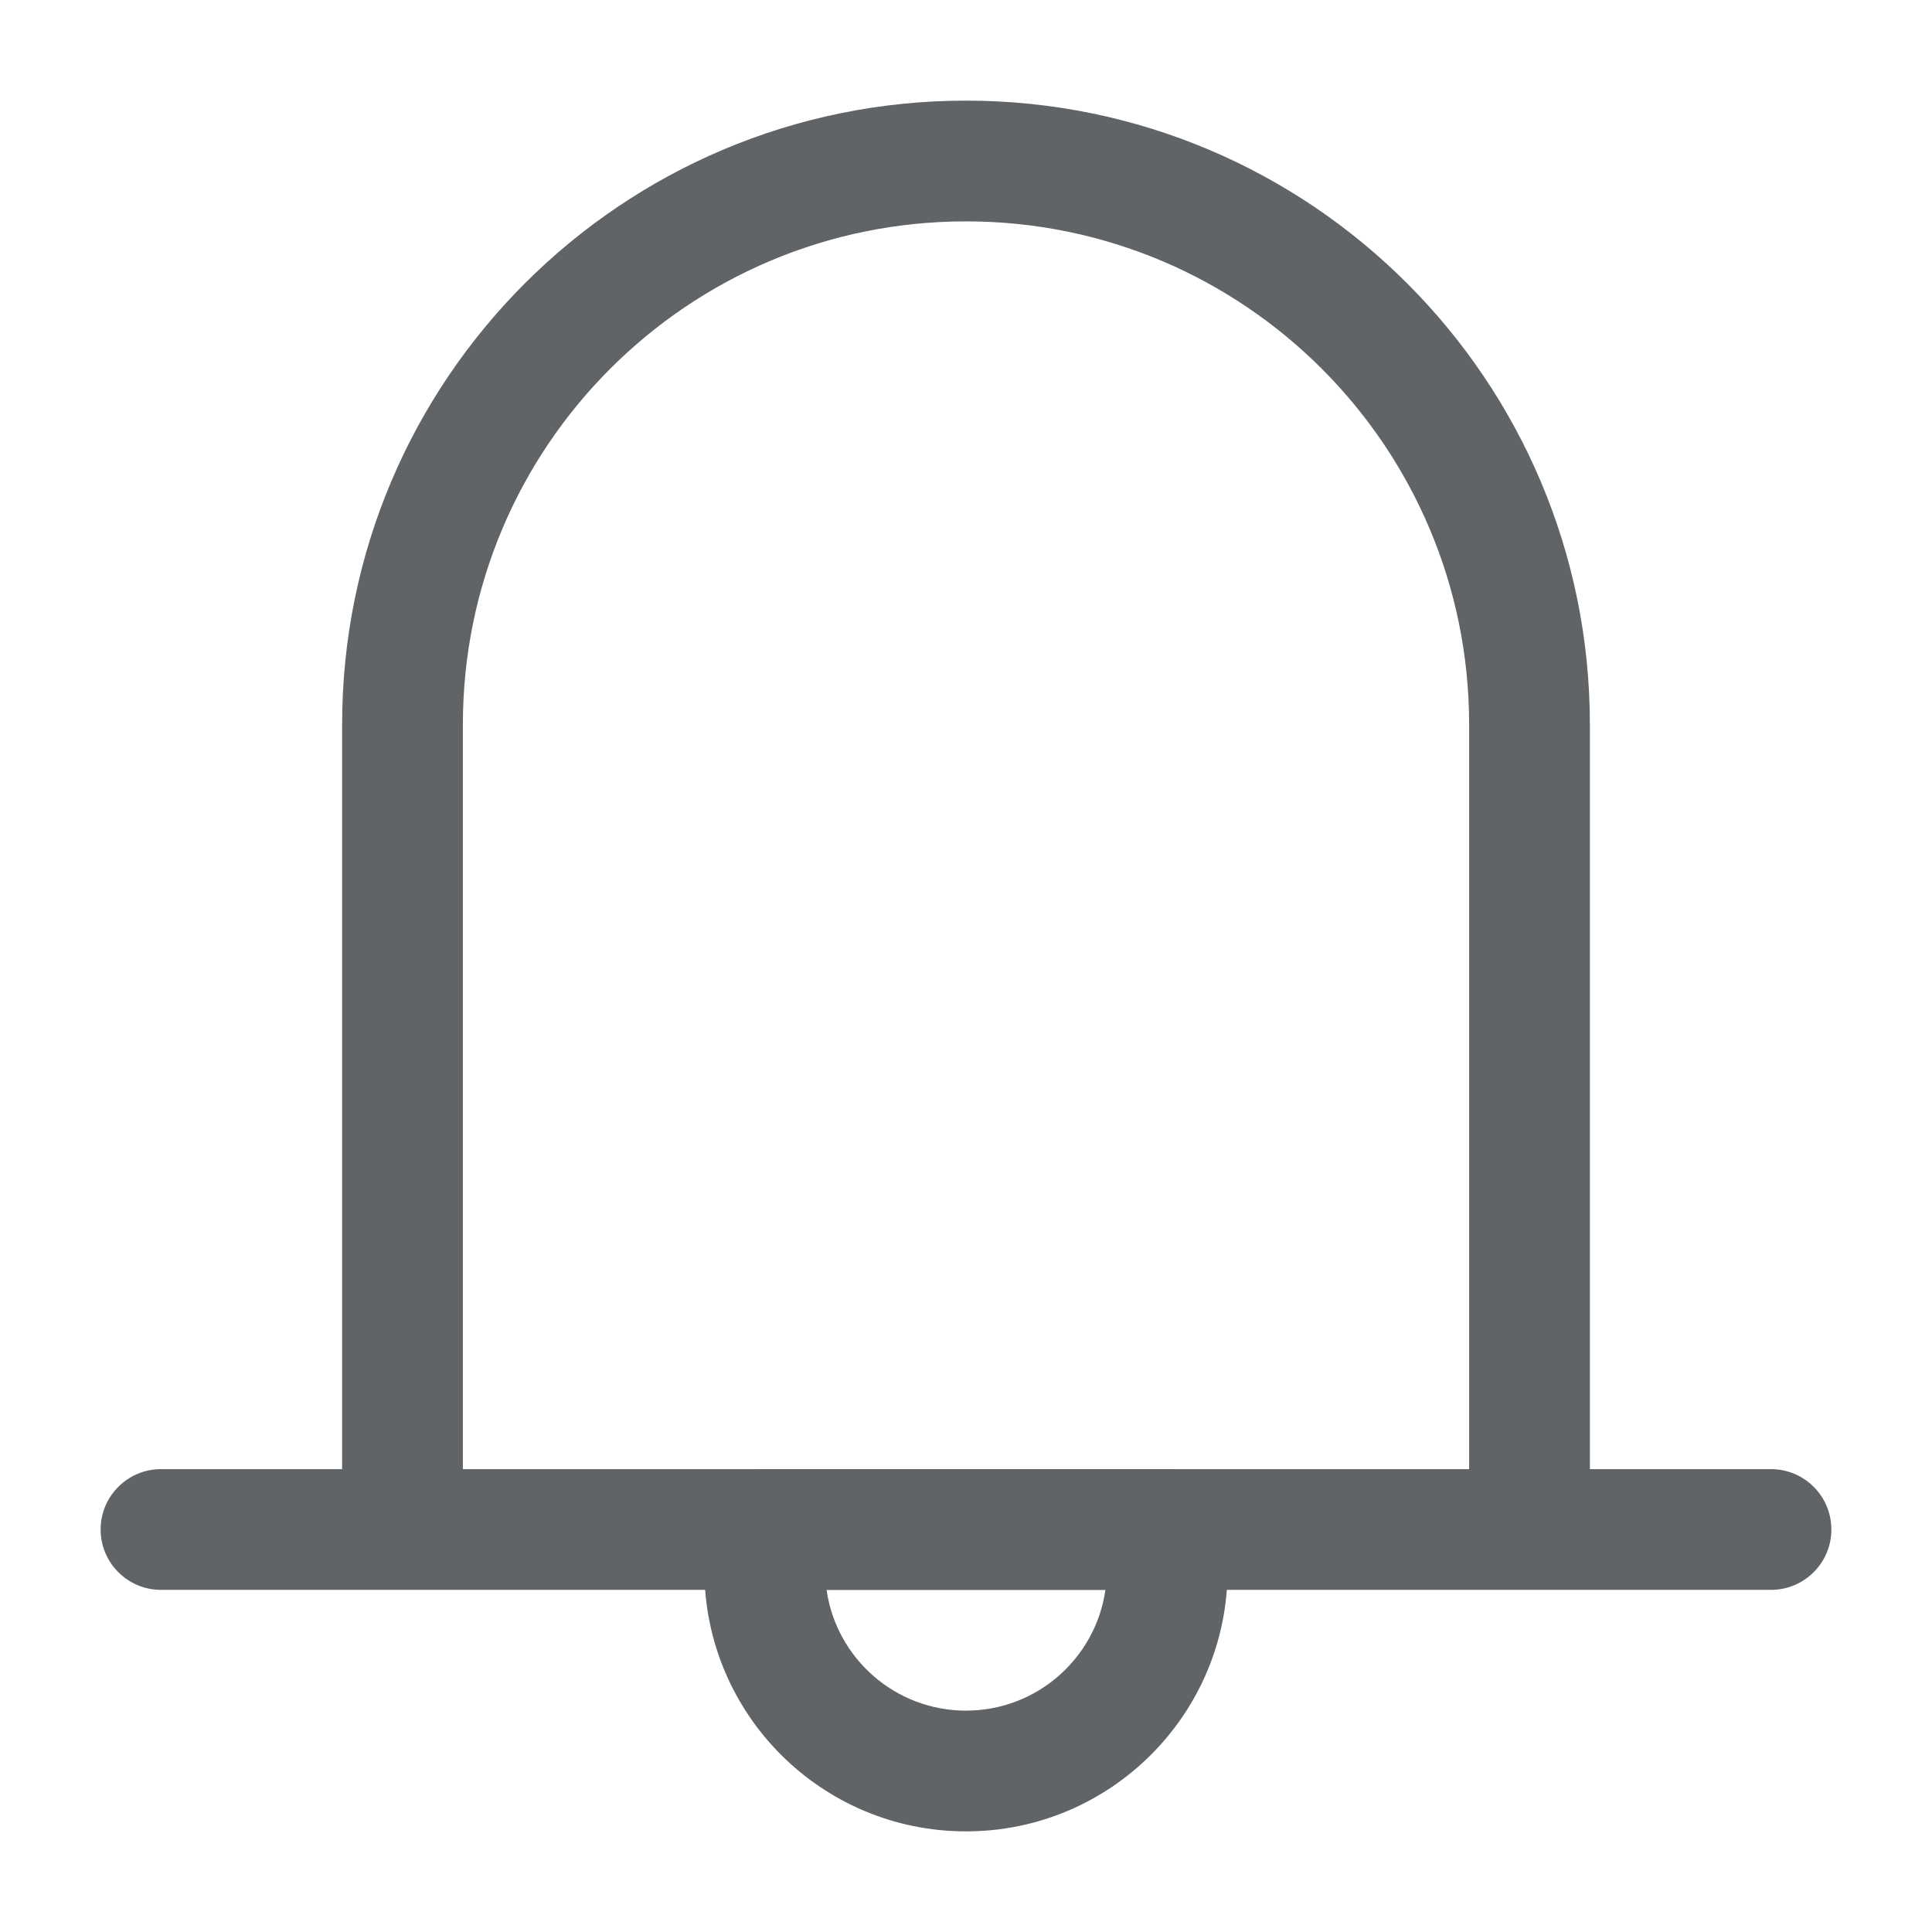 <svg width="24" height="24" viewBox="0 0 24 24" fill="none" xmlns="http://www.w3.org/2000/svg">
<path d="M12 2.75C15.452 2.75 18.25 5.548 18.25 9V18.25H5.75V9C5.75 5.548 8.548 2.75 12 2.75ZM19.75 18.25V9C19.75 4.72 16.28 1.25 12 1.25C7.72 1.25 4.25 4.72 4.25 9V18.25H2C1.586 18.25 1.25 18.586 1.25 19C1.25 19.414 1.586 19.75 2 19.75H22C22.414 19.75 22.75 19.414 22.75 19C22.75 18.586 22.414 18.25 22 18.25H19.75Z" fill="#616466"/>
<path d="M8.75 19C8.75 18.586 9.086 18.25 9.5 18.25H14.5C14.914 18.25 15.25 18.586 15.25 19V19.5C15.25 21.295 13.795 22.75 12 22.75C10.205 22.75 8.75 21.295 8.75 19.5V19ZM10.268 19.75C10.389 20.598 11.118 21.25 12 21.25C12.882 21.25 13.611 20.598 13.732 19.75H10.268Z" fill="#616466"/>
</svg>
